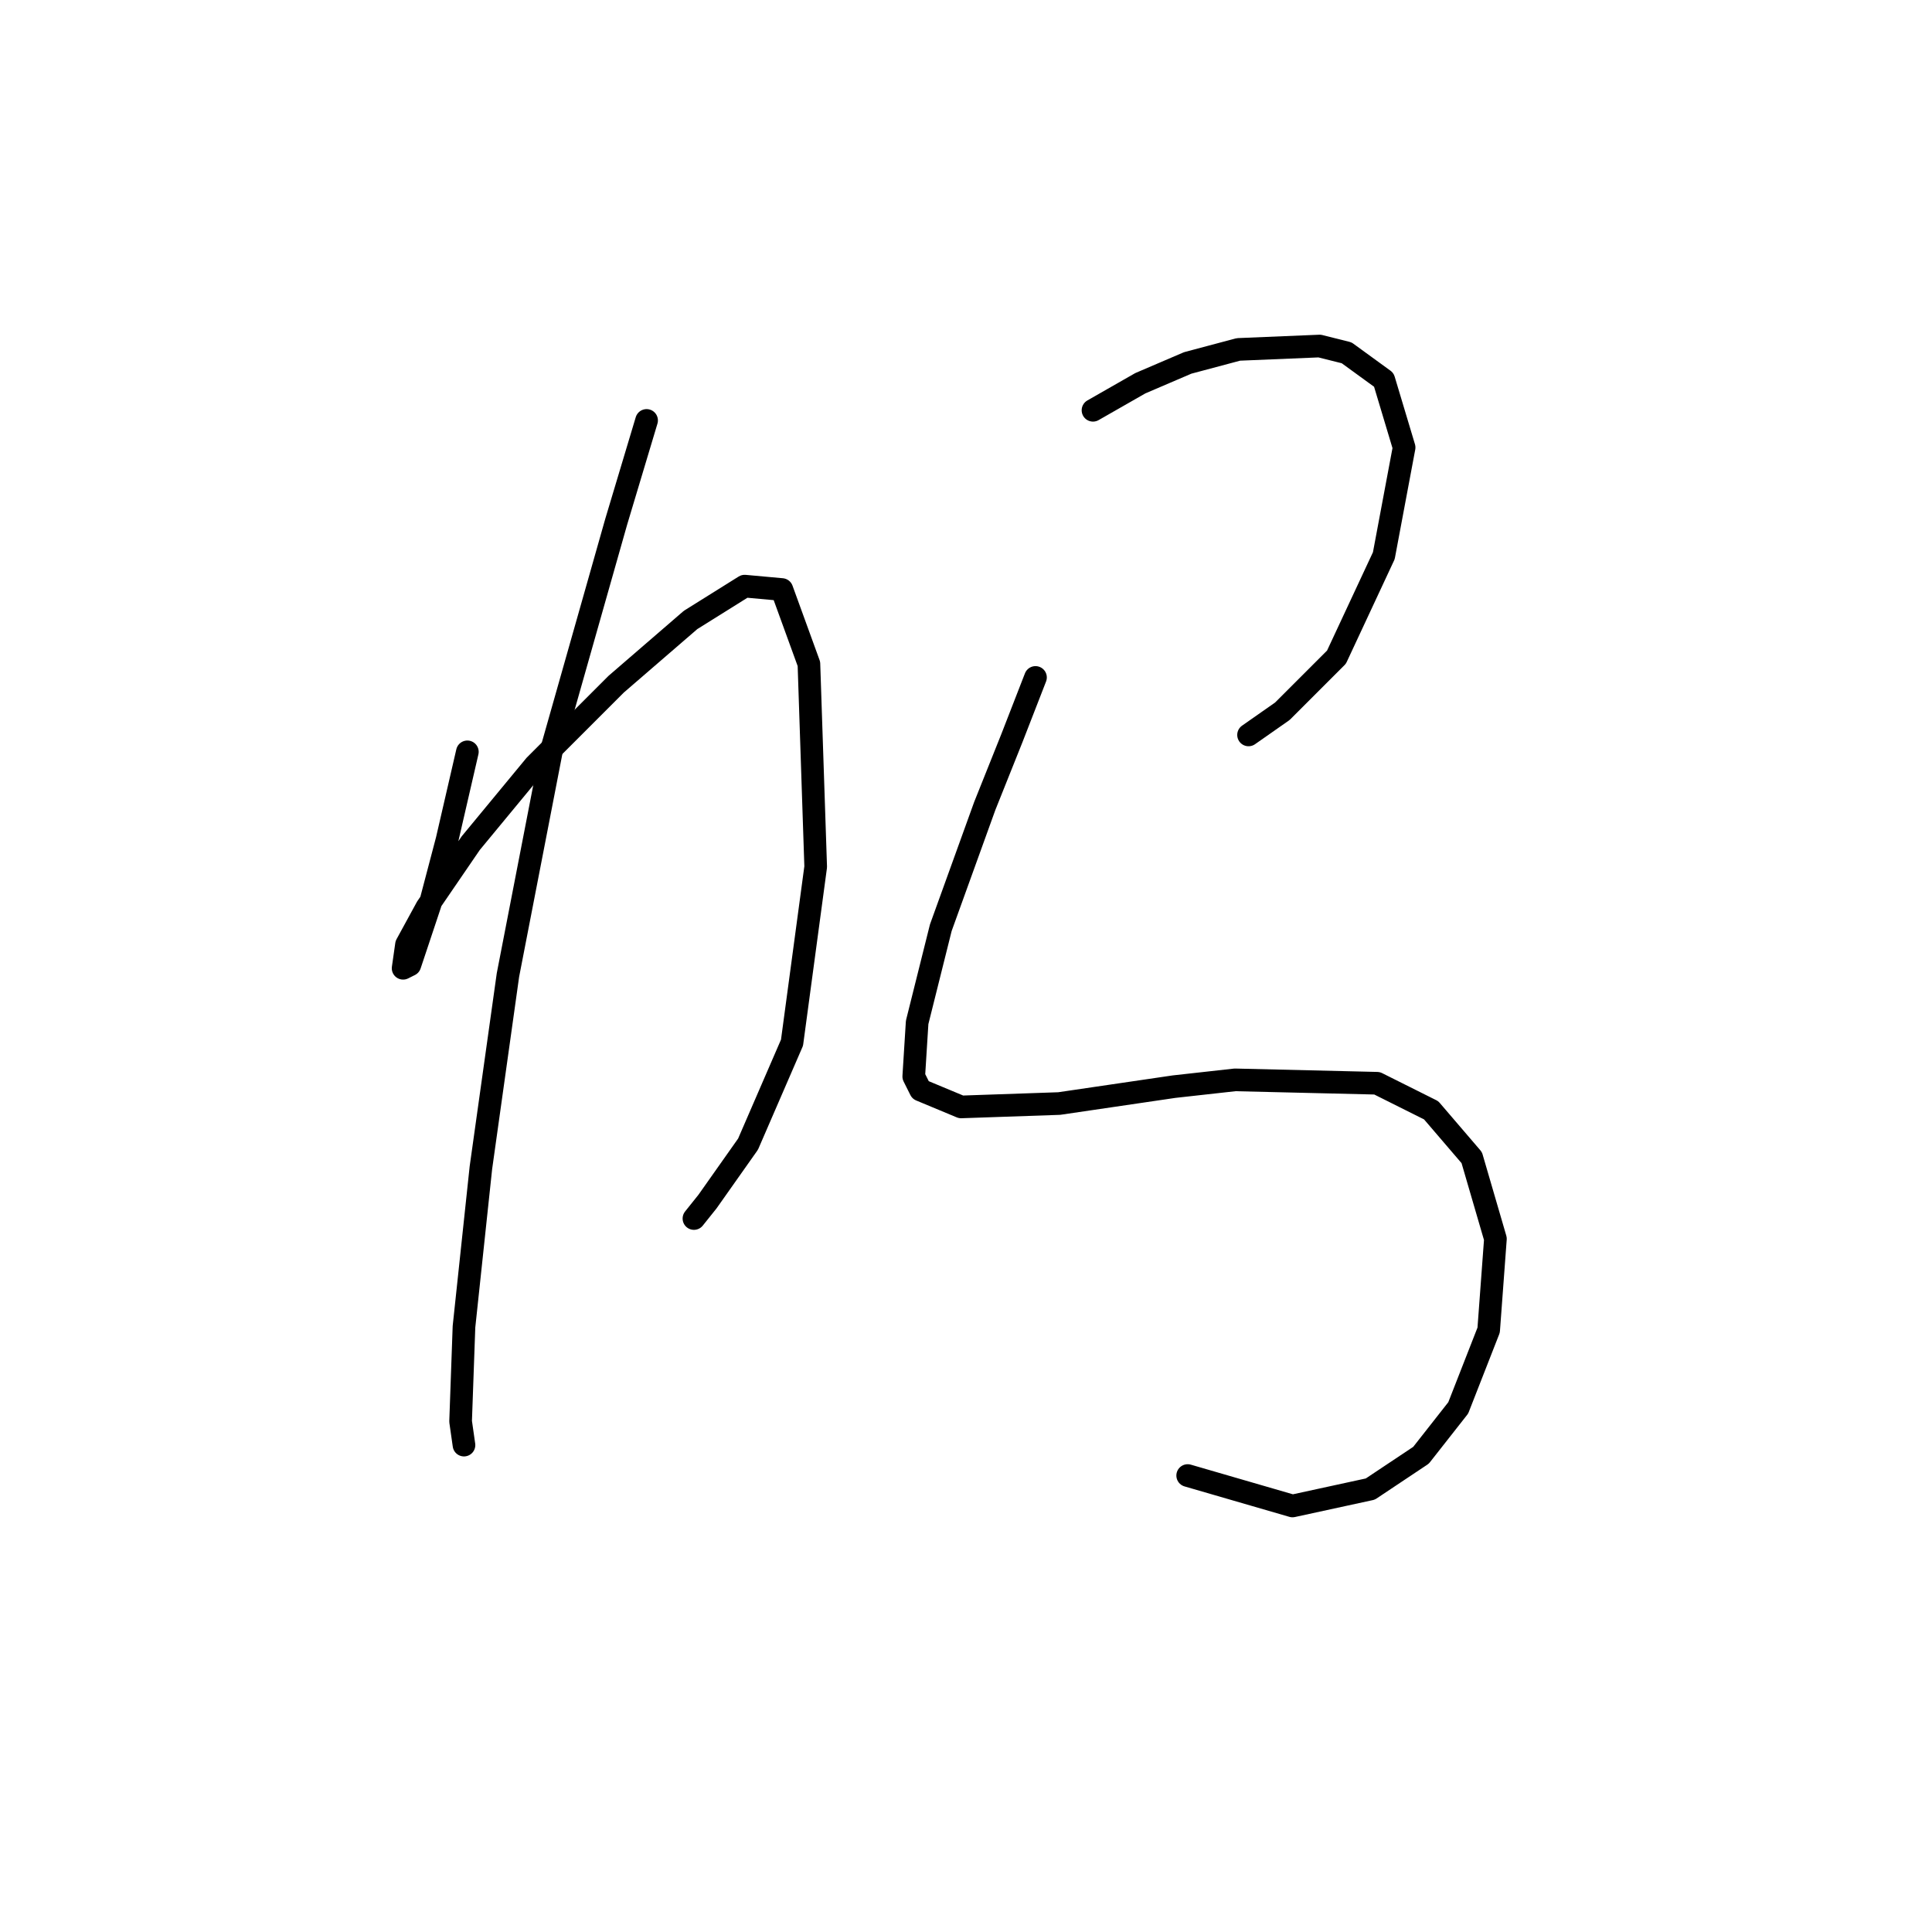 <?xml version="1.0" standalone="no"?>
    <svg width="256" height="256" xmlns="http://www.w3.org/2000/svg" version="1.1">
    <polyline stroke="black" stroke-width="3" stroke-linecap="round" fill="transparent" stroke-linejoin="round" points="61.928 99.623 60.584 105.448 59.24 111.273 56.999 119.787 55.207 125.164 54.31 127.853 53.414 128.301 53.862 125.164 56.551 120.235 62.376 111.721 70.89 101.415 81.645 90.661 91.503 82.147 98.672 77.666 103.602 78.114 107.186 87.972 108.083 114.858 104.946 138.159 99.12 151.602 93.743 159.22 91.951 161.461 91.951 161.461 " />
        <polyline stroke="black" stroke-width="3" stroke-linecap="round" fill="transparent" stroke-linejoin="round" points="85.677 55.709 81.645 69.152 73.131 99.174 67.305 129.197 63.721 154.739 61.48 175.8 61.032 188.347 61.48 191.483 61.48 191.483 " />
        <polyline stroke="black" stroke-width="3" stroke-linecap="round" fill="transparent" stroke-linejoin="round" points="144.827 54.364 151.1 50.78 157.374 48.091 164.095 46.299 174.85 45.851 178.434 46.747 183.363 50.332 186.052 59.294 183.363 73.633 177.09 87.076 169.92 94.245 165.439 97.382 165.439 97.382 " />
        <polyline stroke="black" stroke-width="3" stroke-linecap="round" fill="transparent" stroke-linejoin="round" points="137.209 89.764 134.072 97.83 130.488 106.792 124.662 122.924 121.526 135.471 121.077 142.64 121.974 144.433 127.351 146.673 140.346 146.225 155.581 143.985 163.647 143.088 182.467 143.536 189.637 147.121 195.014 153.395 198.151 164.149 197.255 176.248 193.222 186.554 188.293 192.828 181.571 197.309 171.265 199.549 157.374 195.516 157.374 195.516 " />
        </svg>